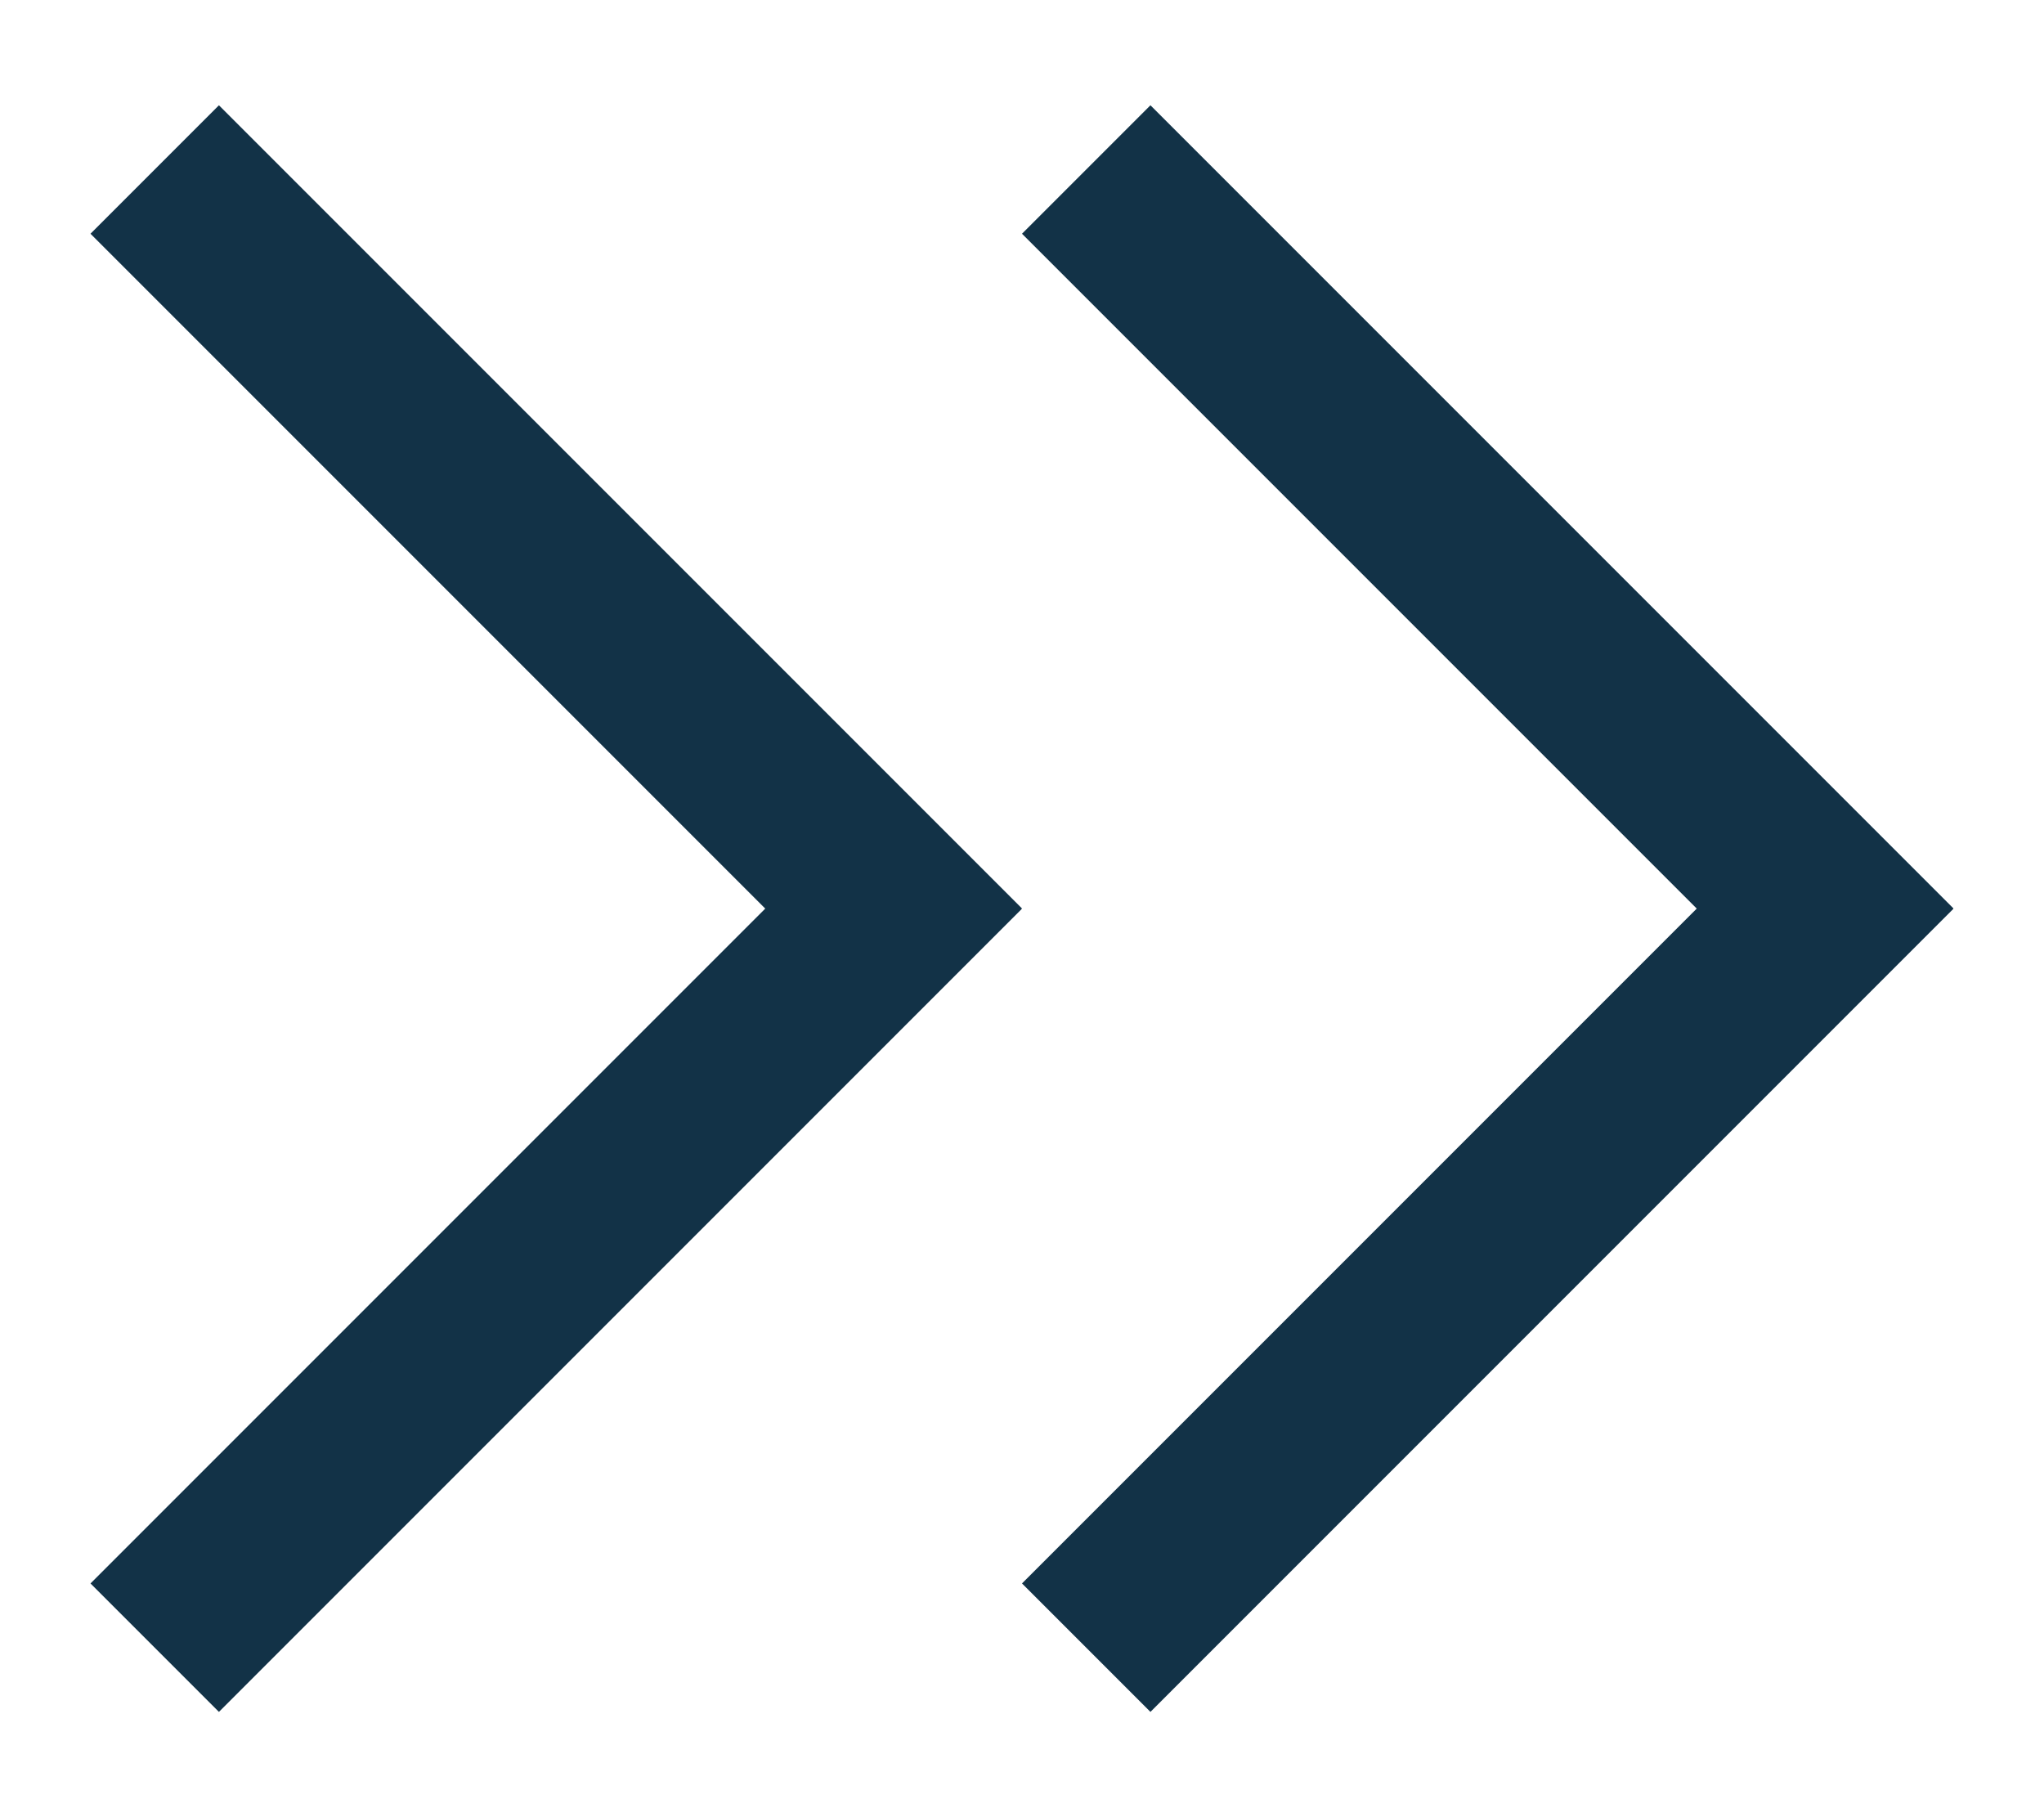 <svg width="18" height="16" viewBox="0 0 18 16" fill="none" xmlns="http://www.w3.org/2000/svg">
<path fill-rule="evenodd" clip-rule="evenodd" d="M6.739 8L0.797 13.942L1.928 15.073L8.999 8.002L8.997 8L8.999 7.998L1.928 0.927L0.797 2.058L6.739 8Z" fill="#123247"/>
<path fill-rule="evenodd" clip-rule="evenodd" d="M14.942 8L9 13.942L10.131 15.073L17.202 8.002L17.201 8L17.202 7.998L10.131 0.927L9 2.058L14.942 8Z" fill="#123247"/>
</svg>
